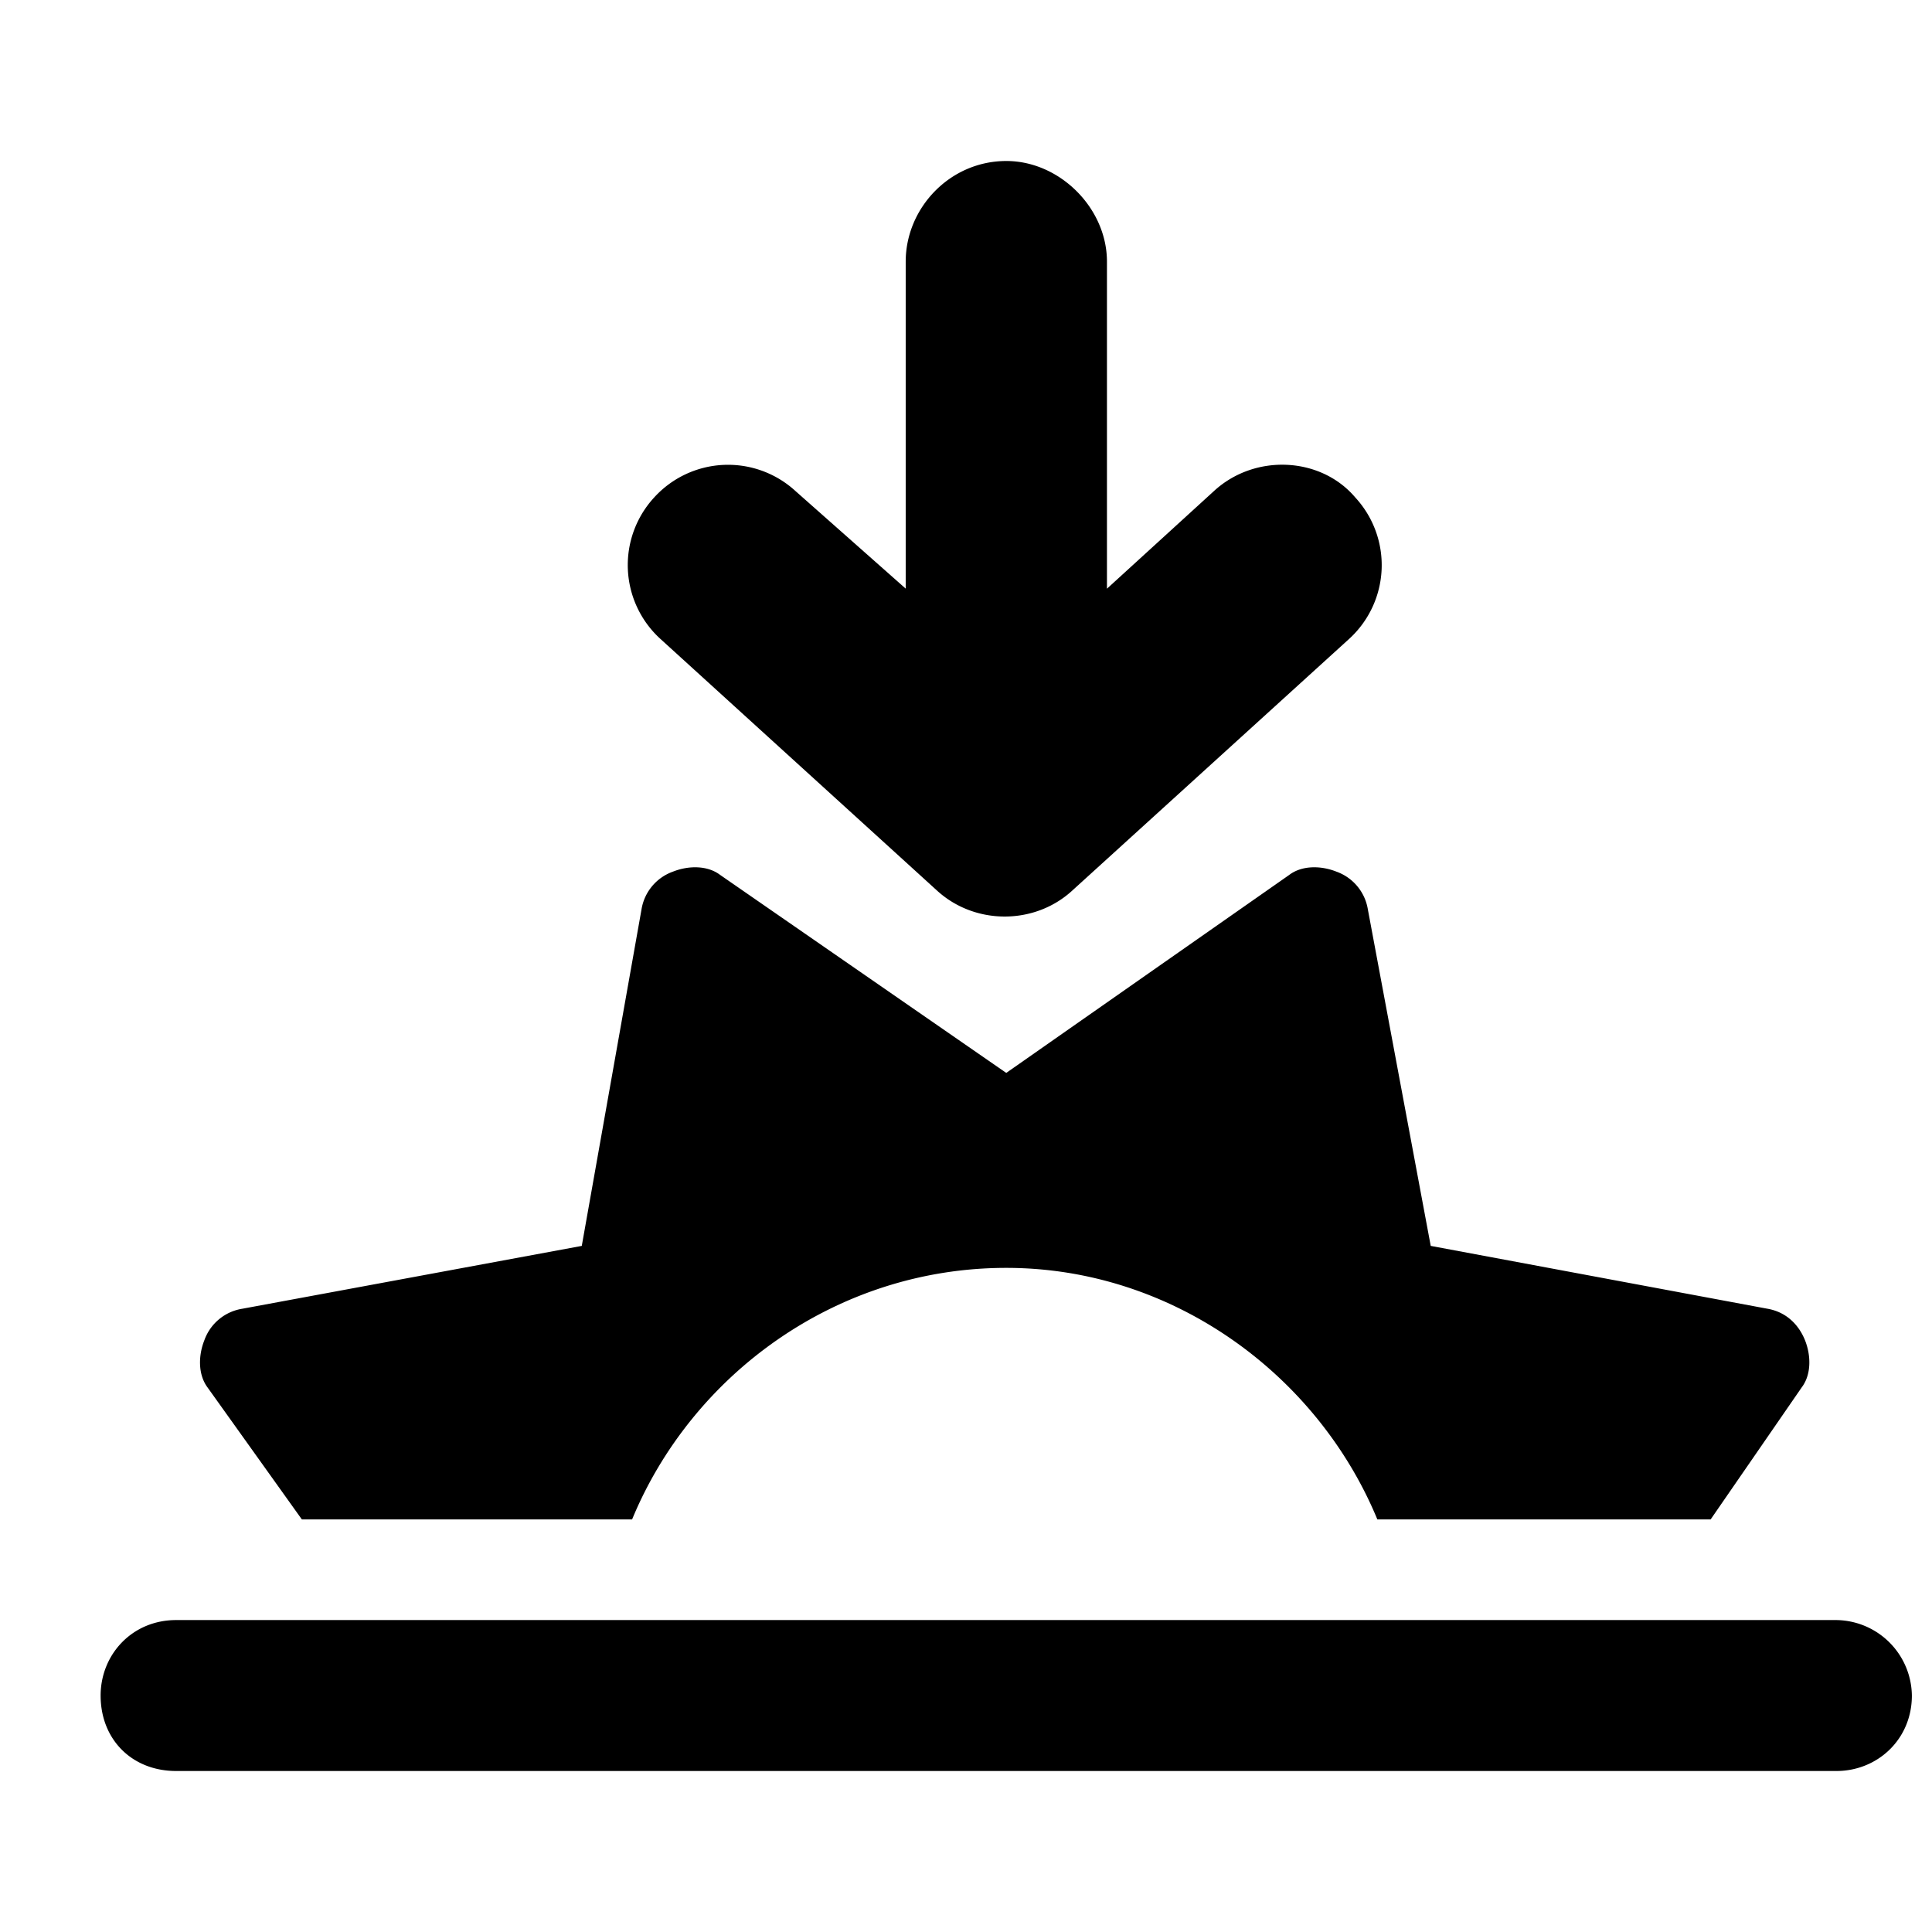 <svg xmlns="http://www.w3.org/2000/svg" width="24" height="24" fill="currentColor" class="icon-sunset-solid" viewBox="0 0 24 24">
  <path d="M15.078 6.102c.508-.47 1.328-.43 1.758.078a1.24 1.24 0 0 1-.078 1.758l-3.438 3.125c-.468.43-1.21.43-1.68 0L8.204 7.937a1.24 1.24 0 0 1-.078-1.757 1.24 1.24 0 0 1 1.758-.078l1.367 1.21V3.25c0-.664.547-1.25 1.25-1.25.664 0 1.25.586 1.25 1.25v4.063zm1.914 5.195.781 4.18 4.18.78c.235.04.39.196.469.391.078.196.078.43-.04.586l-1.132 1.641h-4.14c-.743-1.797-2.54-3.125-4.61-3.125-2.11 0-3.906 1.328-4.648 3.125H3.75l-1.172-1.64c-.117-.157-.117-.391-.039-.587a.6.6 0 0 1 .469-.39l4.219-.781.742-4.18a.6.6 0 0 1 .39-.469c.196-.078.43-.078.586.04l3.555 2.46 3.516-2.46c.156-.118.39-.118.586-.04a.6.6 0 0 1 .39.469M1.25 21.063c0-.508.39-.938.938-.938h20.625a.95.95 0 0 1 .937.938c0 .546-.43.937-.937.937H2.188c-.547 0-.938-.39-.938-.937"/>
</svg>